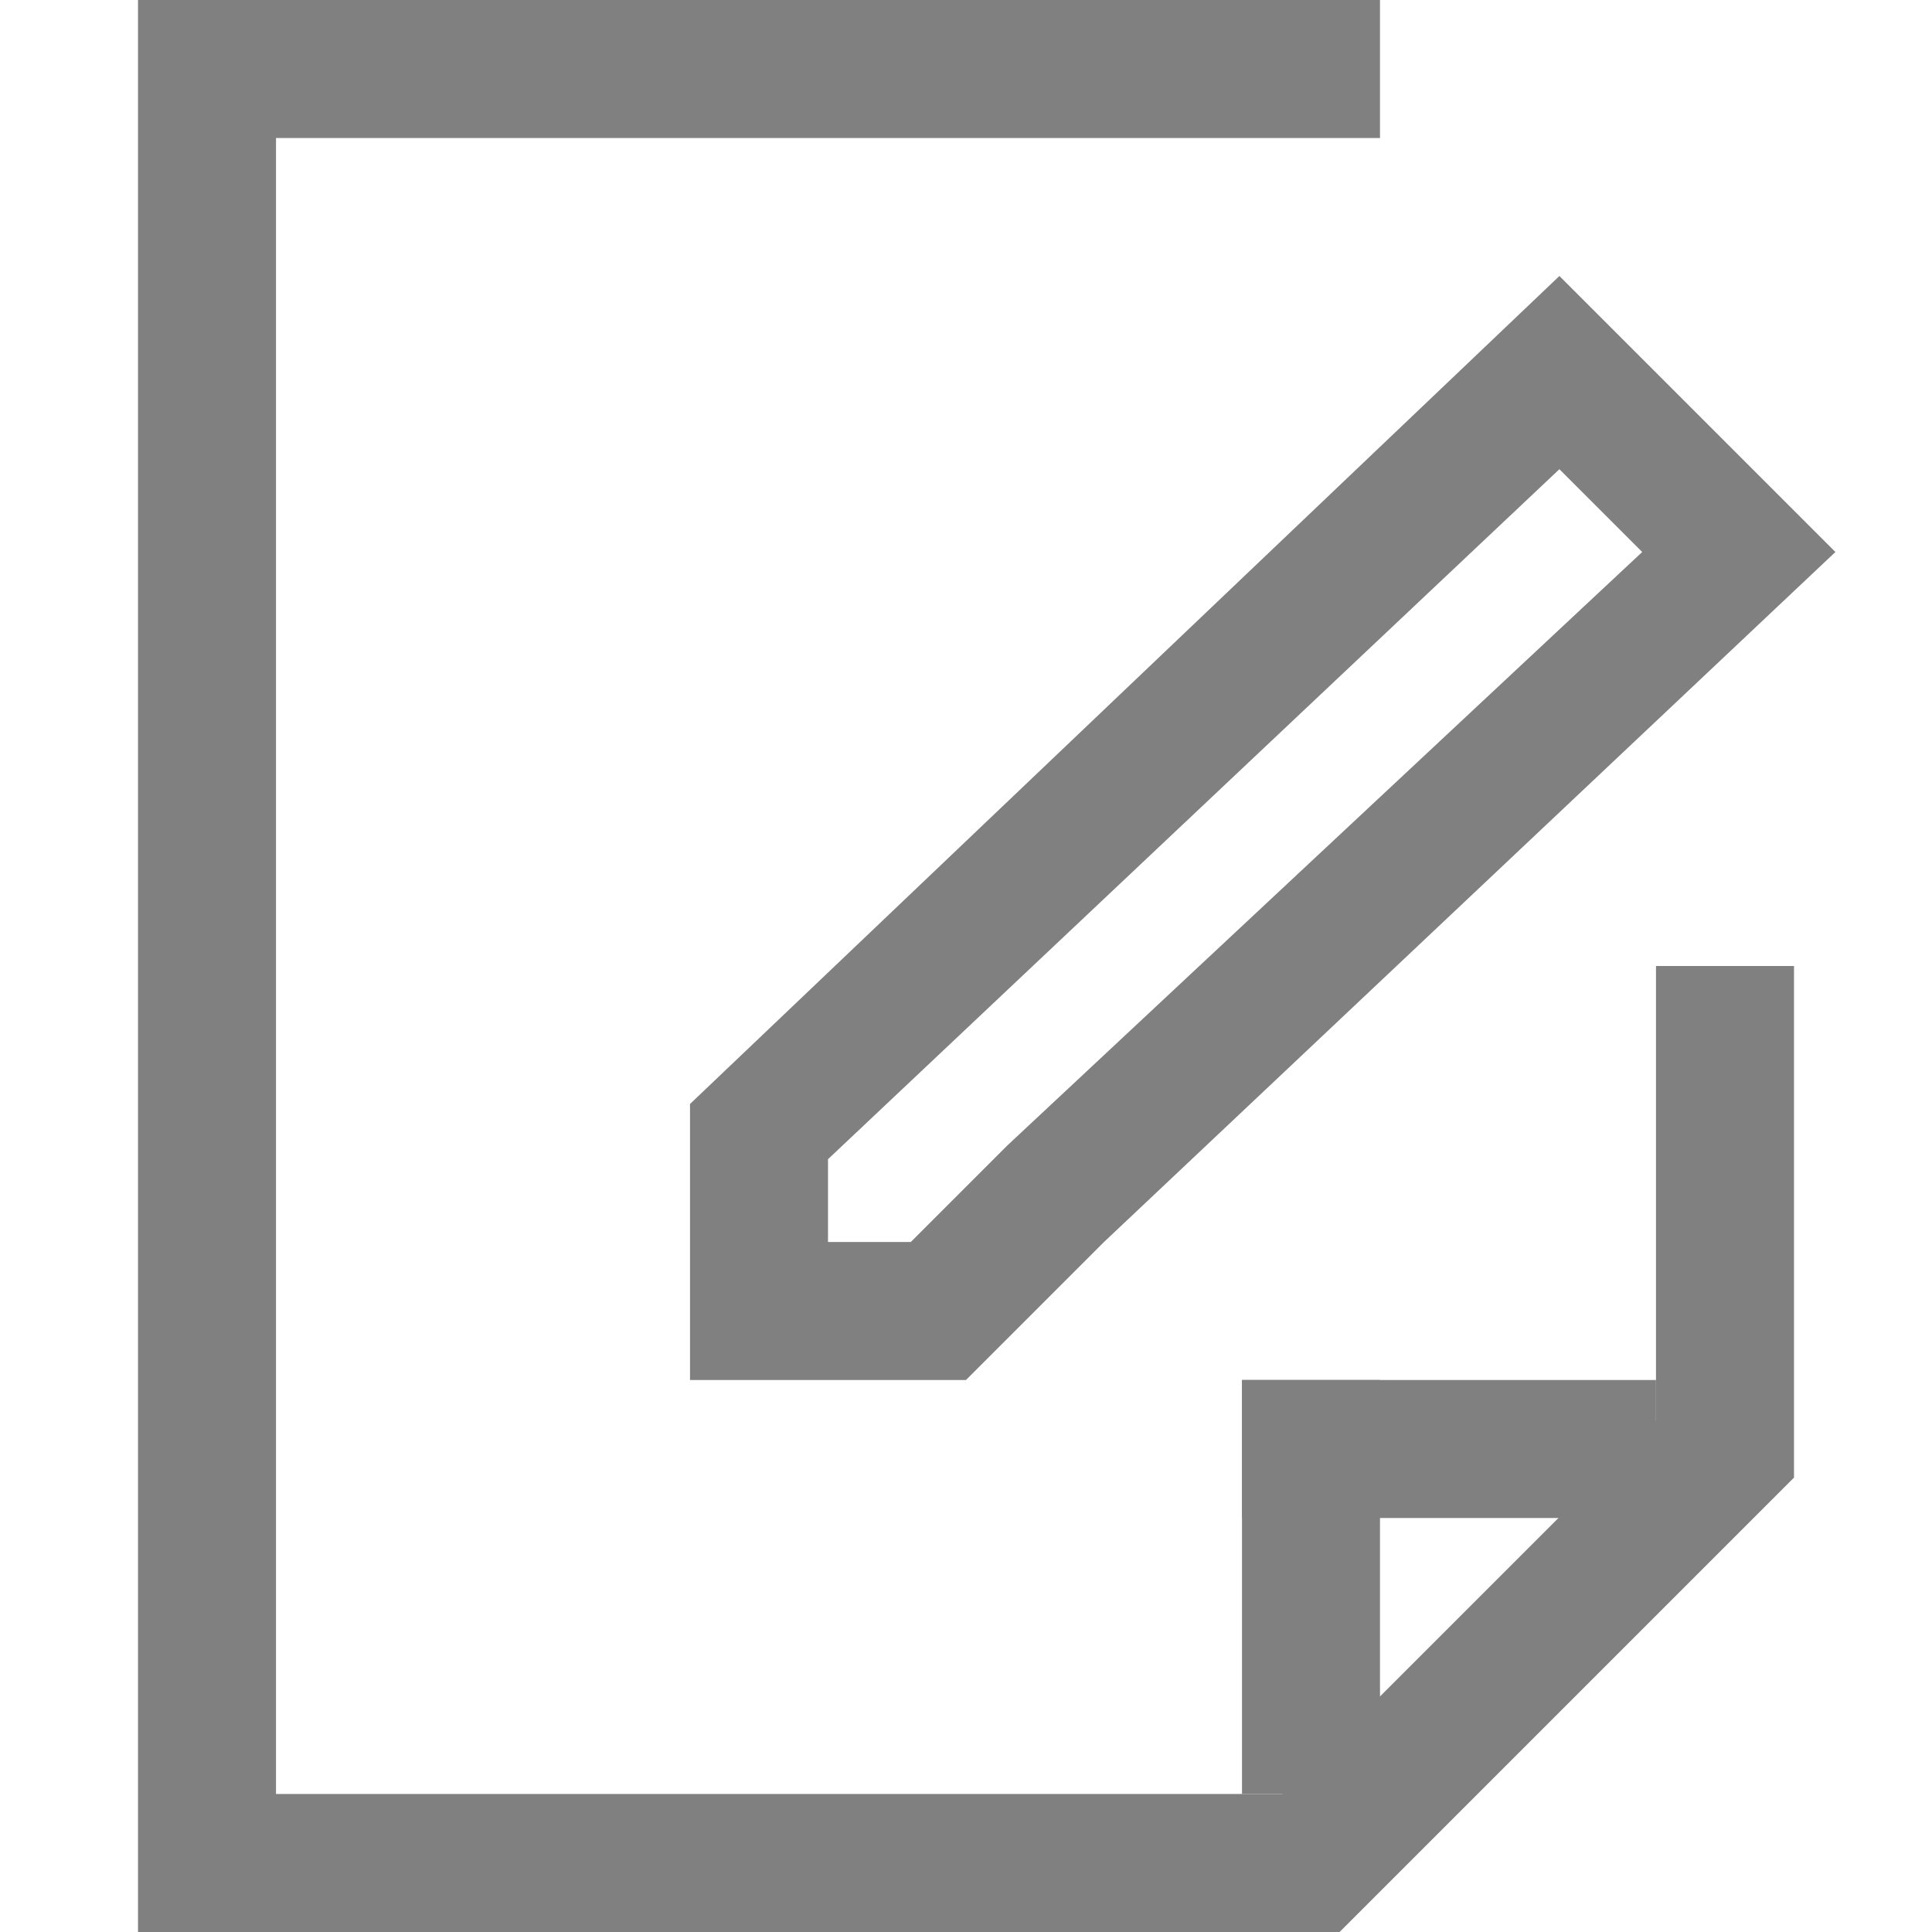<?xml version="1.0" encoding="utf-8"?>
<!-- Generator: Adobe Illustrator 21.0.0, SVG Export Plug-In . SVG Version: 6.00 Build 0)  -->
<svg version="1.1" id="文档" xmlns="http://www.w3.org/2000/svg" xmlns:xlink="http://www.w3.org/1999/xlink" x="0px" y="0px"
	 viewBox="0 0 14 14" style="enable-background:new 0 0 14 14;" xml:space="preserve">
<style type="text/css">
	.st0{fill:none;stroke:#808080;stroke-miterlimit:10;}
	.st1{fill:#808080;}
</style>
<title>14</title>
<g id="_14">
	<line class="st0" x1="9.5" y1="13" x2="9.5" y2="10"/>
	<line class="st0" x1="12" y1="10.5" x2="9" y2="10.5"/>
	<polyline class="st0" points="10,0.5 1.5,0.5 1.5,13.5 9.5,13.5 12.5,10.5 12.5,7 	"/>
	<path class="st1" d="M11.3,3.4L11.9,4L7.3,8.3L6.6,9H6V8.4L11.3,3.4 M11.3,2L5,8l0,0v1l0,0v1h2l1-1l5.3-5l-0.7-0.7l0,0L11.3,2
		L11.3,2z"/>
</g>
</svg>
